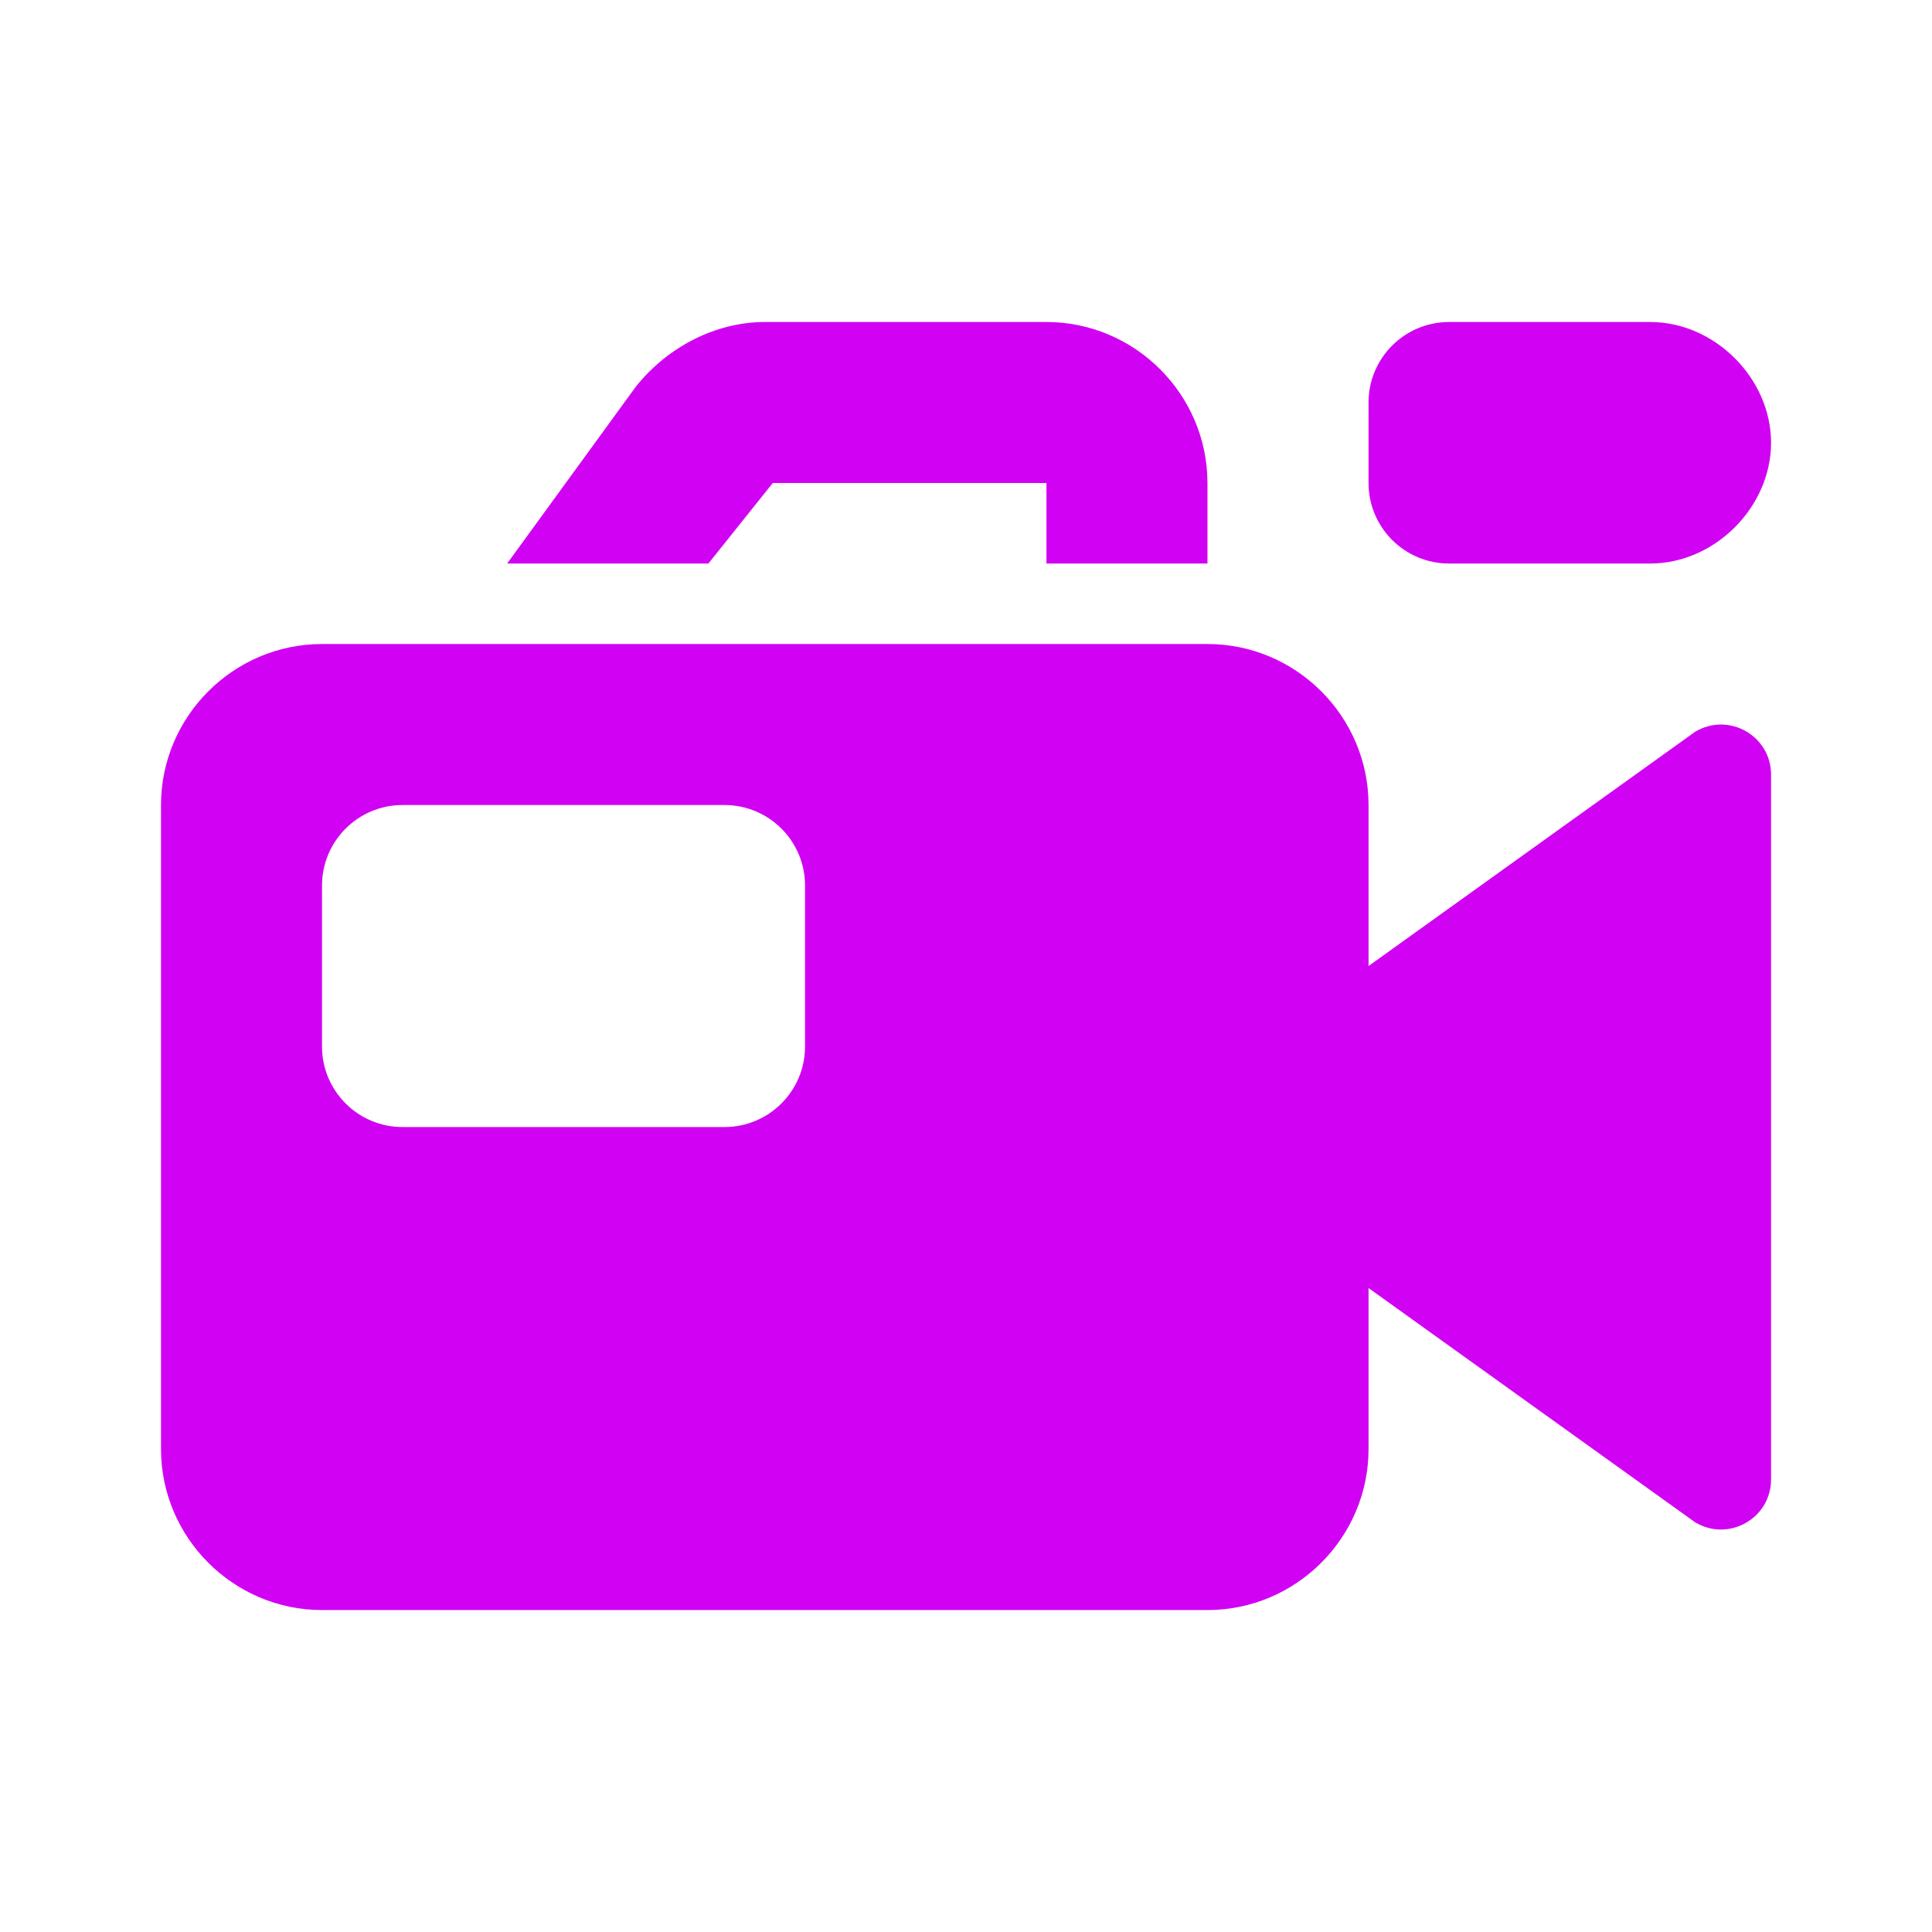 <svg xmlns="http://www.w3.org/2000/svg" xmlns:xlink="http://www.w3.org/1999/xlink" viewBox="0,0,256,256" width="24px" height="24px" fill-rule="nonzero"><g fill="#d101f3" fill-rule="nonzero" stroke="none" stroke-width="1" stroke-linecap="butt" stroke-linejoin="miter" stroke-miterlimit="10" stroke-dasharray="" stroke-dashoffset="0" font-family="none" font-weight="none" font-size="none" text-anchor="none" style="mix-blend-mode: normal"><g transform="scale(10.667,10.667)"><path d="M9.5,4c-0.6,0 -1.2,0.301 -1.6,0.801l-1.6,2.199h2.5l0.799,-1h3.4v1h2v-1c0,-1.1 -0.9,-2 -2,-2zM18,4c-0.552,0 -1,0.448 -1,1v1c0,0.552 0.448,1 1,1h2.5c0.8,0 1.5,-0.7 1.5,-1.5c0,-0.8 -0.7,-1.5 -1.5,-1.5zM4,8c-1.1,0 -2,0.9 -2,2v8c0,1.1 0.9,2 2,2h11c1.1,0 2,-0.9 2,-2v-2l4.057,2.91c0.416,0.249 0.943,-0.049 0.943,-0.533v-8.754c0,-0.484 -0.527,-0.782 -0.943,-0.533l-4.057,2.91v-2c0,-1.1 -0.9,-2 -2,-2zM5,10h4c0.552,0 1,0.448 1,1v2c0,0.552 -0.448,1 -1,1h-4c-0.552,0 -1,-0.448 -1,-1v-2c0,-0.552 0.448,-1 1,-1z"></path></g></g></svg>